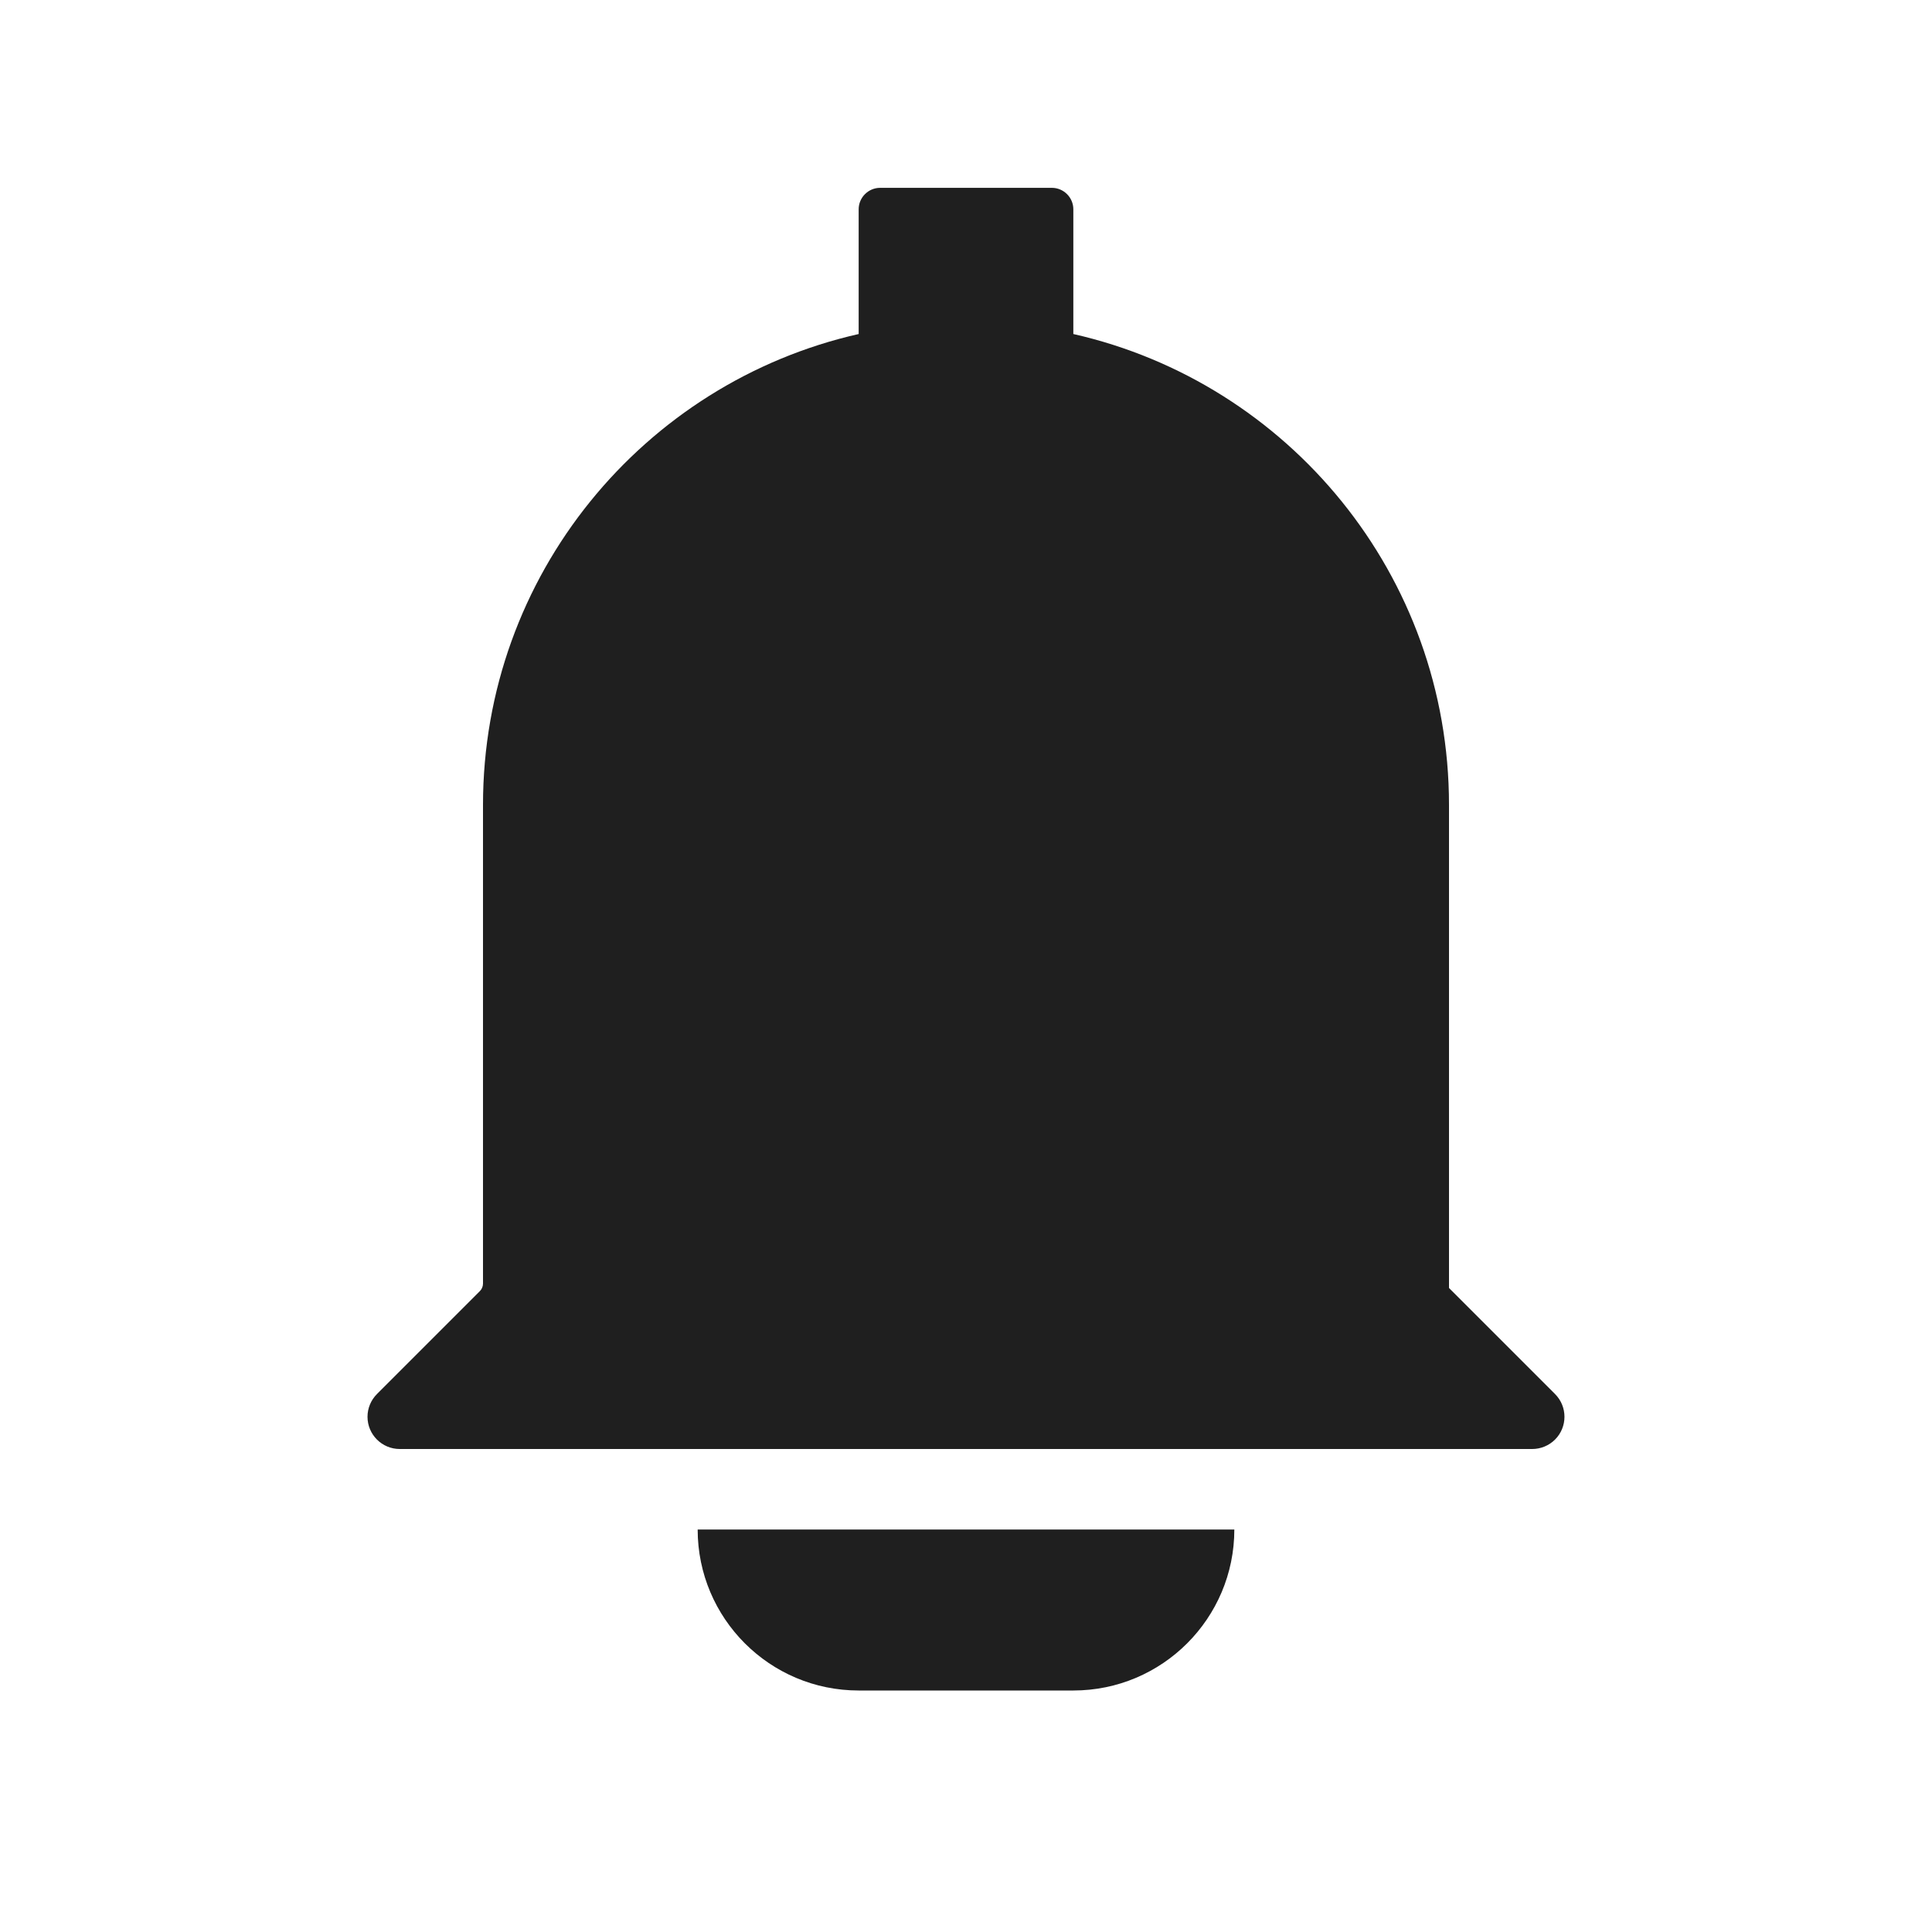 <?xml version="1.0" encoding="UTF-8"?>
<svg width="18px" height="18px" viewBox="0 0 18 18" version="1.1" xmlns="http://www.w3.org/2000/svg" xmlns:xlink="http://www.w3.org/1999/xlink">
    <!-- Generator: Sketch 53.2 (72643) - https://sketchapp.com -->
    <title>工具 / bell</title>
    <desc>Created with Sketch.</desc>
    <g id="工具-/-bell" stroke="none" stroke-width="1" fill="none" fill-rule="evenodd">
        <path d="M10,3.112 C12.004,3.566 13.5,5.358 13.5,7.5 L13.5,12 L14.488,12.988 C14.605,13.105 14.605,13.295 14.488,13.412 C14.432,13.468 14.355,13.5 14.276,13.5 L3.724,13.5 C3.559,13.5 3.424,13.366 3.424,13.2 C3.424,13.12 3.456,13.044 3.512,12.988 L4.471,12.029 C4.489,12.011 4.5,11.985 4.5,11.959 L4.5,7.5 C4.5,5.358 5.996,3.566 8,3.112 L8,1.95 C8,1.84 8.09,1.75 8.2,1.75 L9.8,1.75 C9.91,1.75 10,1.84 10,1.95 L10,3.112 L10,3.112 Z M6.5,14.25 L11.5,14.25 C11.5,15.078 10.828,15.75 10,15.75 L8,15.75 C7.172,15.75 6.5,15.078 6.5,14.25 Z" id="shape" fill="#1F1F1F"></path>
    </g>
</svg>